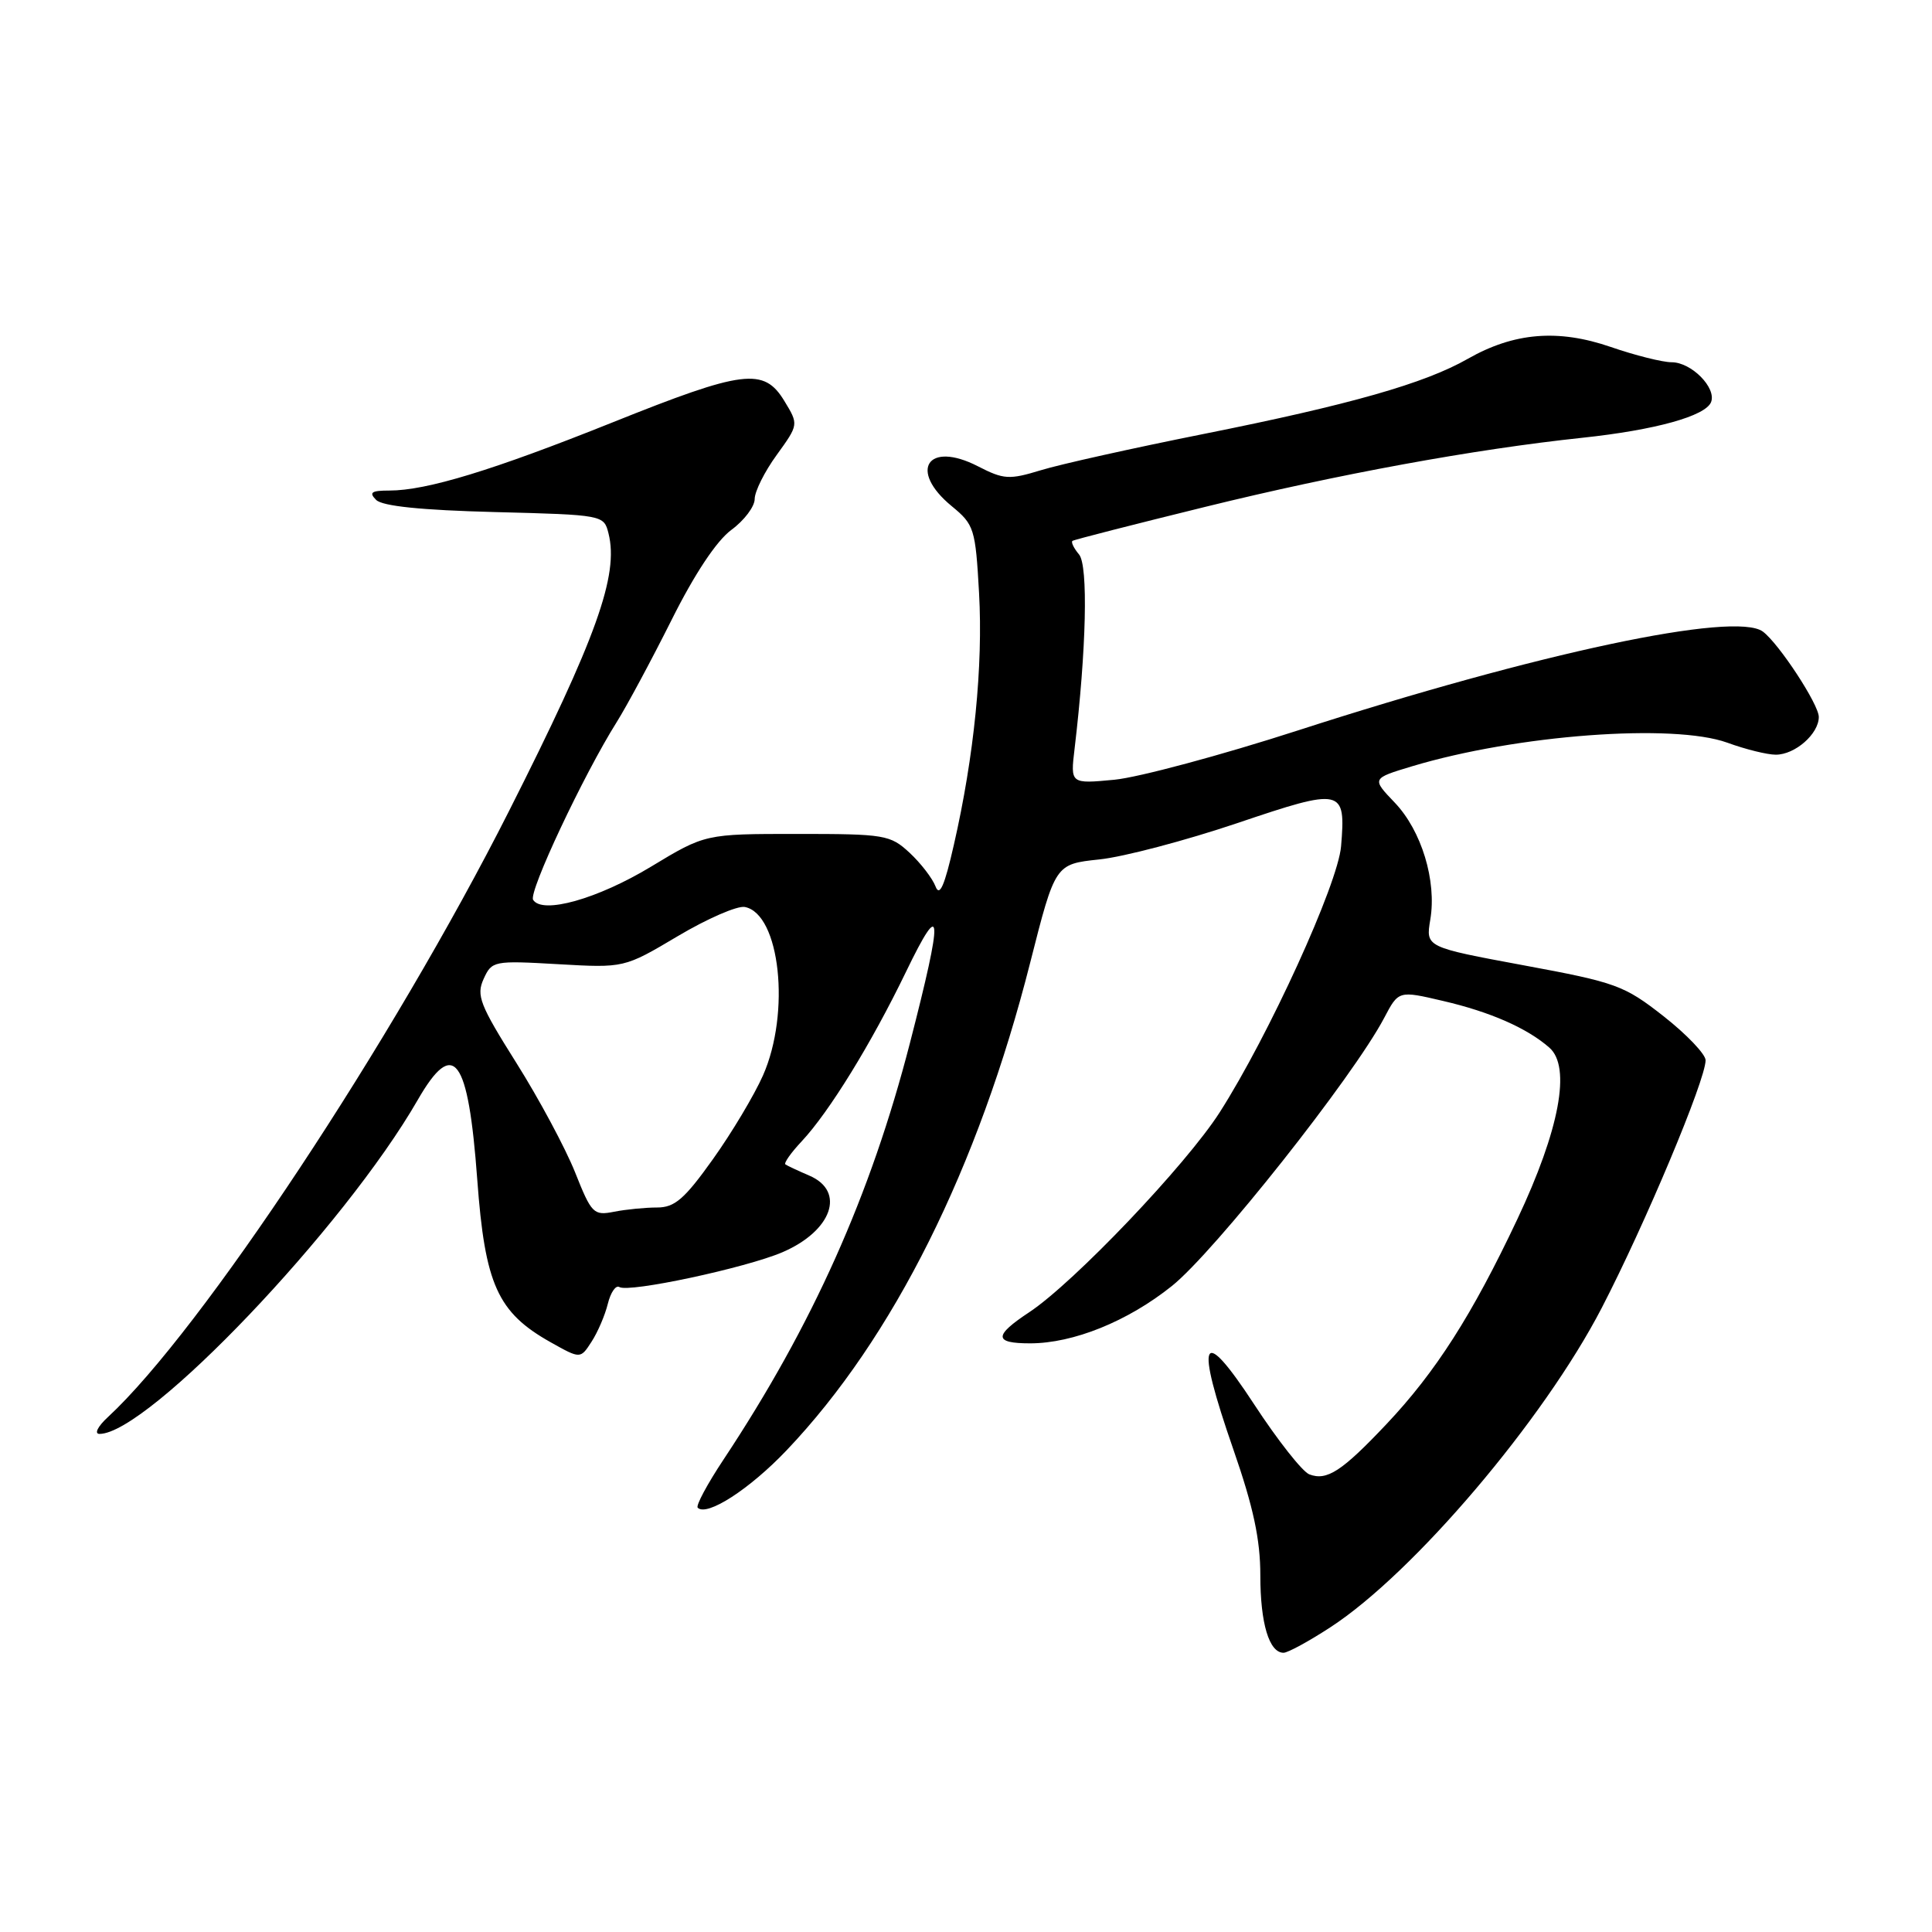 <?xml version="1.0" encoding="UTF-8" standalone="no"?>
<!DOCTYPE svg PUBLIC "-//W3C//DTD SVG 1.1//EN" "http://www.w3.org/Graphics/SVG/1.1/DTD/svg11.dtd" >
<svg xmlns="http://www.w3.org/2000/svg" xmlns:xlink="http://www.w3.org/1999/xlink" version="1.1" viewBox="0 0 256 256">
 <g >
 <path fill="currentColor"
d=" M 176.30 215.61 C 187.30 208.45 204.54 188.16 212.23 173.32 C 217.98 162.22 226.00 143.11 226.00 140.49 C 226.00 139.69 223.50 137.07 220.45 134.67 C 215.21 130.56 214.16 130.18 201.90 127.91 C 188.91 125.50 188.91 125.50 189.52 121.86 C 190.39 116.73 188.36 110.05 184.79 106.33 C 181.75 103.15 181.75 103.15 187.13 101.53 C 200.97 97.37 221.71 95.82 228.88 98.41 C 231.28 99.29 234.17 100.00 235.30 100.00 C 237.86 100.00 241.00 97.24 241.00 95.00 C 241.00 93.33 235.71 85.27 233.59 83.69 C 229.90 80.96 203.77 86.51 172.00 96.78 C 161.82 100.07 150.87 103.01 147.66 103.32 C 141.83 103.87 141.83 103.87 142.39 99.19 C 143.95 86.06 144.21 74.95 142.98 73.47 C 142.28 72.64 141.89 71.82 142.11 71.67 C 142.32 71.51 150.24 69.49 159.71 67.16 C 177.39 62.81 195.33 59.53 209.64 58.01 C 219.33 56.98 226.01 55.13 226.73 53.27 C 227.45 51.37 224.11 48.00 221.50 48.00 C 220.30 48.00 216.66 47.09 213.42 45.97 C 206.45 43.57 200.61 44.06 194.50 47.54 C 188.77 50.81 178.92 53.62 159.50 57.50 C 150.15 59.37 140.43 61.53 137.91 62.31 C 133.71 63.59 133.00 63.54 129.57 61.78 C 122.92 58.37 120.33 62.32 126.11 67.07 C 129.09 69.52 129.25 70.04 129.73 78.57 C 130.27 88.25 129.08 100.20 126.39 111.95 C 125.15 117.41 124.50 118.88 123.96 117.45 C 123.55 116.38 122.01 114.38 120.53 113.00 C 117.96 110.62 117.26 110.50 105.64 110.50 C 93.44 110.50 93.44 110.50 86.26 114.84 C 79.18 119.12 71.85 121.18 70.64 119.23 C 70.01 118.21 77.33 102.65 81.73 95.66 C 83.06 93.54 86.32 87.47 88.98 82.16 C 92.03 76.05 94.95 71.66 96.90 70.22 C 98.61 68.97 100.00 67.12 100.00 66.12 C 100.00 65.12 101.31 62.49 102.92 60.28 C 105.83 56.25 105.83 56.25 103.93 53.13 C 101.22 48.67 98.54 49.00 81.09 56.00 C 65.31 62.32 56.53 65.00 51.59 65.00 C 49.21 65.00 48.85 65.25 49.84 66.24 C 50.67 67.07 55.83 67.60 65.55 67.85 C 79.94 68.22 80.02 68.24 80.63 70.68 C 82.02 76.21 79.03 84.54 67.43 107.50 C 52.02 137.99 26.64 176.35 14.32 187.75 C 12.94 189.02 12.46 190.00 13.19 190.00 C 19.60 189.98 45.60 162.69 55.35 145.75 C 60.13 137.45 62.04 140.01 63.24 156.31 C 64.26 170.21 65.93 173.91 72.97 177.86 C 76.91 180.07 76.91 180.07 78.38 177.79 C 79.20 176.53 80.17 174.27 80.54 172.76 C 80.91 171.25 81.60 170.25 82.07 170.54 C 83.33 171.32 98.80 168.01 103.67 165.93 C 110.24 163.11 112.09 157.86 107.25 155.78 C 105.74 155.13 104.31 154.46 104.07 154.29 C 103.84 154.12 104.80 152.75 106.22 151.24 C 109.87 147.34 115.46 138.27 120.05 128.77 C 124.90 118.74 125.02 120.95 120.57 138.21 C 115.37 158.38 107.66 175.61 95.87 193.40 C 93.72 196.64 92.18 199.51 92.45 199.78 C 93.66 200.99 99.34 197.32 104.25 192.15 C 118.35 177.33 129.62 154.75 136.52 127.50 C 139.82 114.50 139.82 114.50 145.66 113.88 C 148.87 113.55 157.08 111.38 163.91 109.08 C 177.90 104.35 178.34 104.44 177.70 112.13 C 177.29 117.13 168.12 137.22 161.61 147.40 C 157.14 154.38 142.31 169.94 136.39 173.87 C 131.65 177.00 131.68 178.00 136.49 178.00 C 142.22 178.00 149.42 175.09 155.27 170.41 C 160.91 165.91 179.29 142.70 183.41 134.88 C 185.32 131.25 185.32 131.25 191.21 132.63 C 197.46 134.08 202.35 136.23 205.30 138.82 C 208.21 141.37 206.65 149.70 201.05 161.56 C 195.06 174.26 190.22 181.82 183.69 188.73 C 177.80 194.96 175.82 196.25 173.49 195.36 C 172.58 195.01 169.30 190.85 166.20 186.11 C 159.16 175.35 158.28 177.25 163.44 192.10 C 166.08 199.70 167.00 204.00 167.00 208.74 C 167.00 215.12 168.17 219.00 170.08 219.00 C 170.64 219.00 173.44 217.48 176.30 215.61 Z  M 76.19 155.31 C 74.91 152.12 71.42 145.60 68.42 140.84 C 63.58 133.15 63.09 131.90 64.08 129.72 C 65.17 127.32 65.41 127.27 73.96 127.76 C 82.71 128.26 82.71 128.26 89.80 124.05 C 93.70 121.73 97.70 119.99 98.69 120.18 C 103.36 121.08 104.78 134.18 101.10 142.50 C 99.95 145.10 96.96 150.11 94.45 153.62 C 90.70 158.88 89.40 160.00 87.07 160.00 C 85.52 160.00 82.96 160.25 81.38 160.56 C 78.65 161.10 78.38 160.82 76.19 155.31 Z "/>
</g>
</svg>